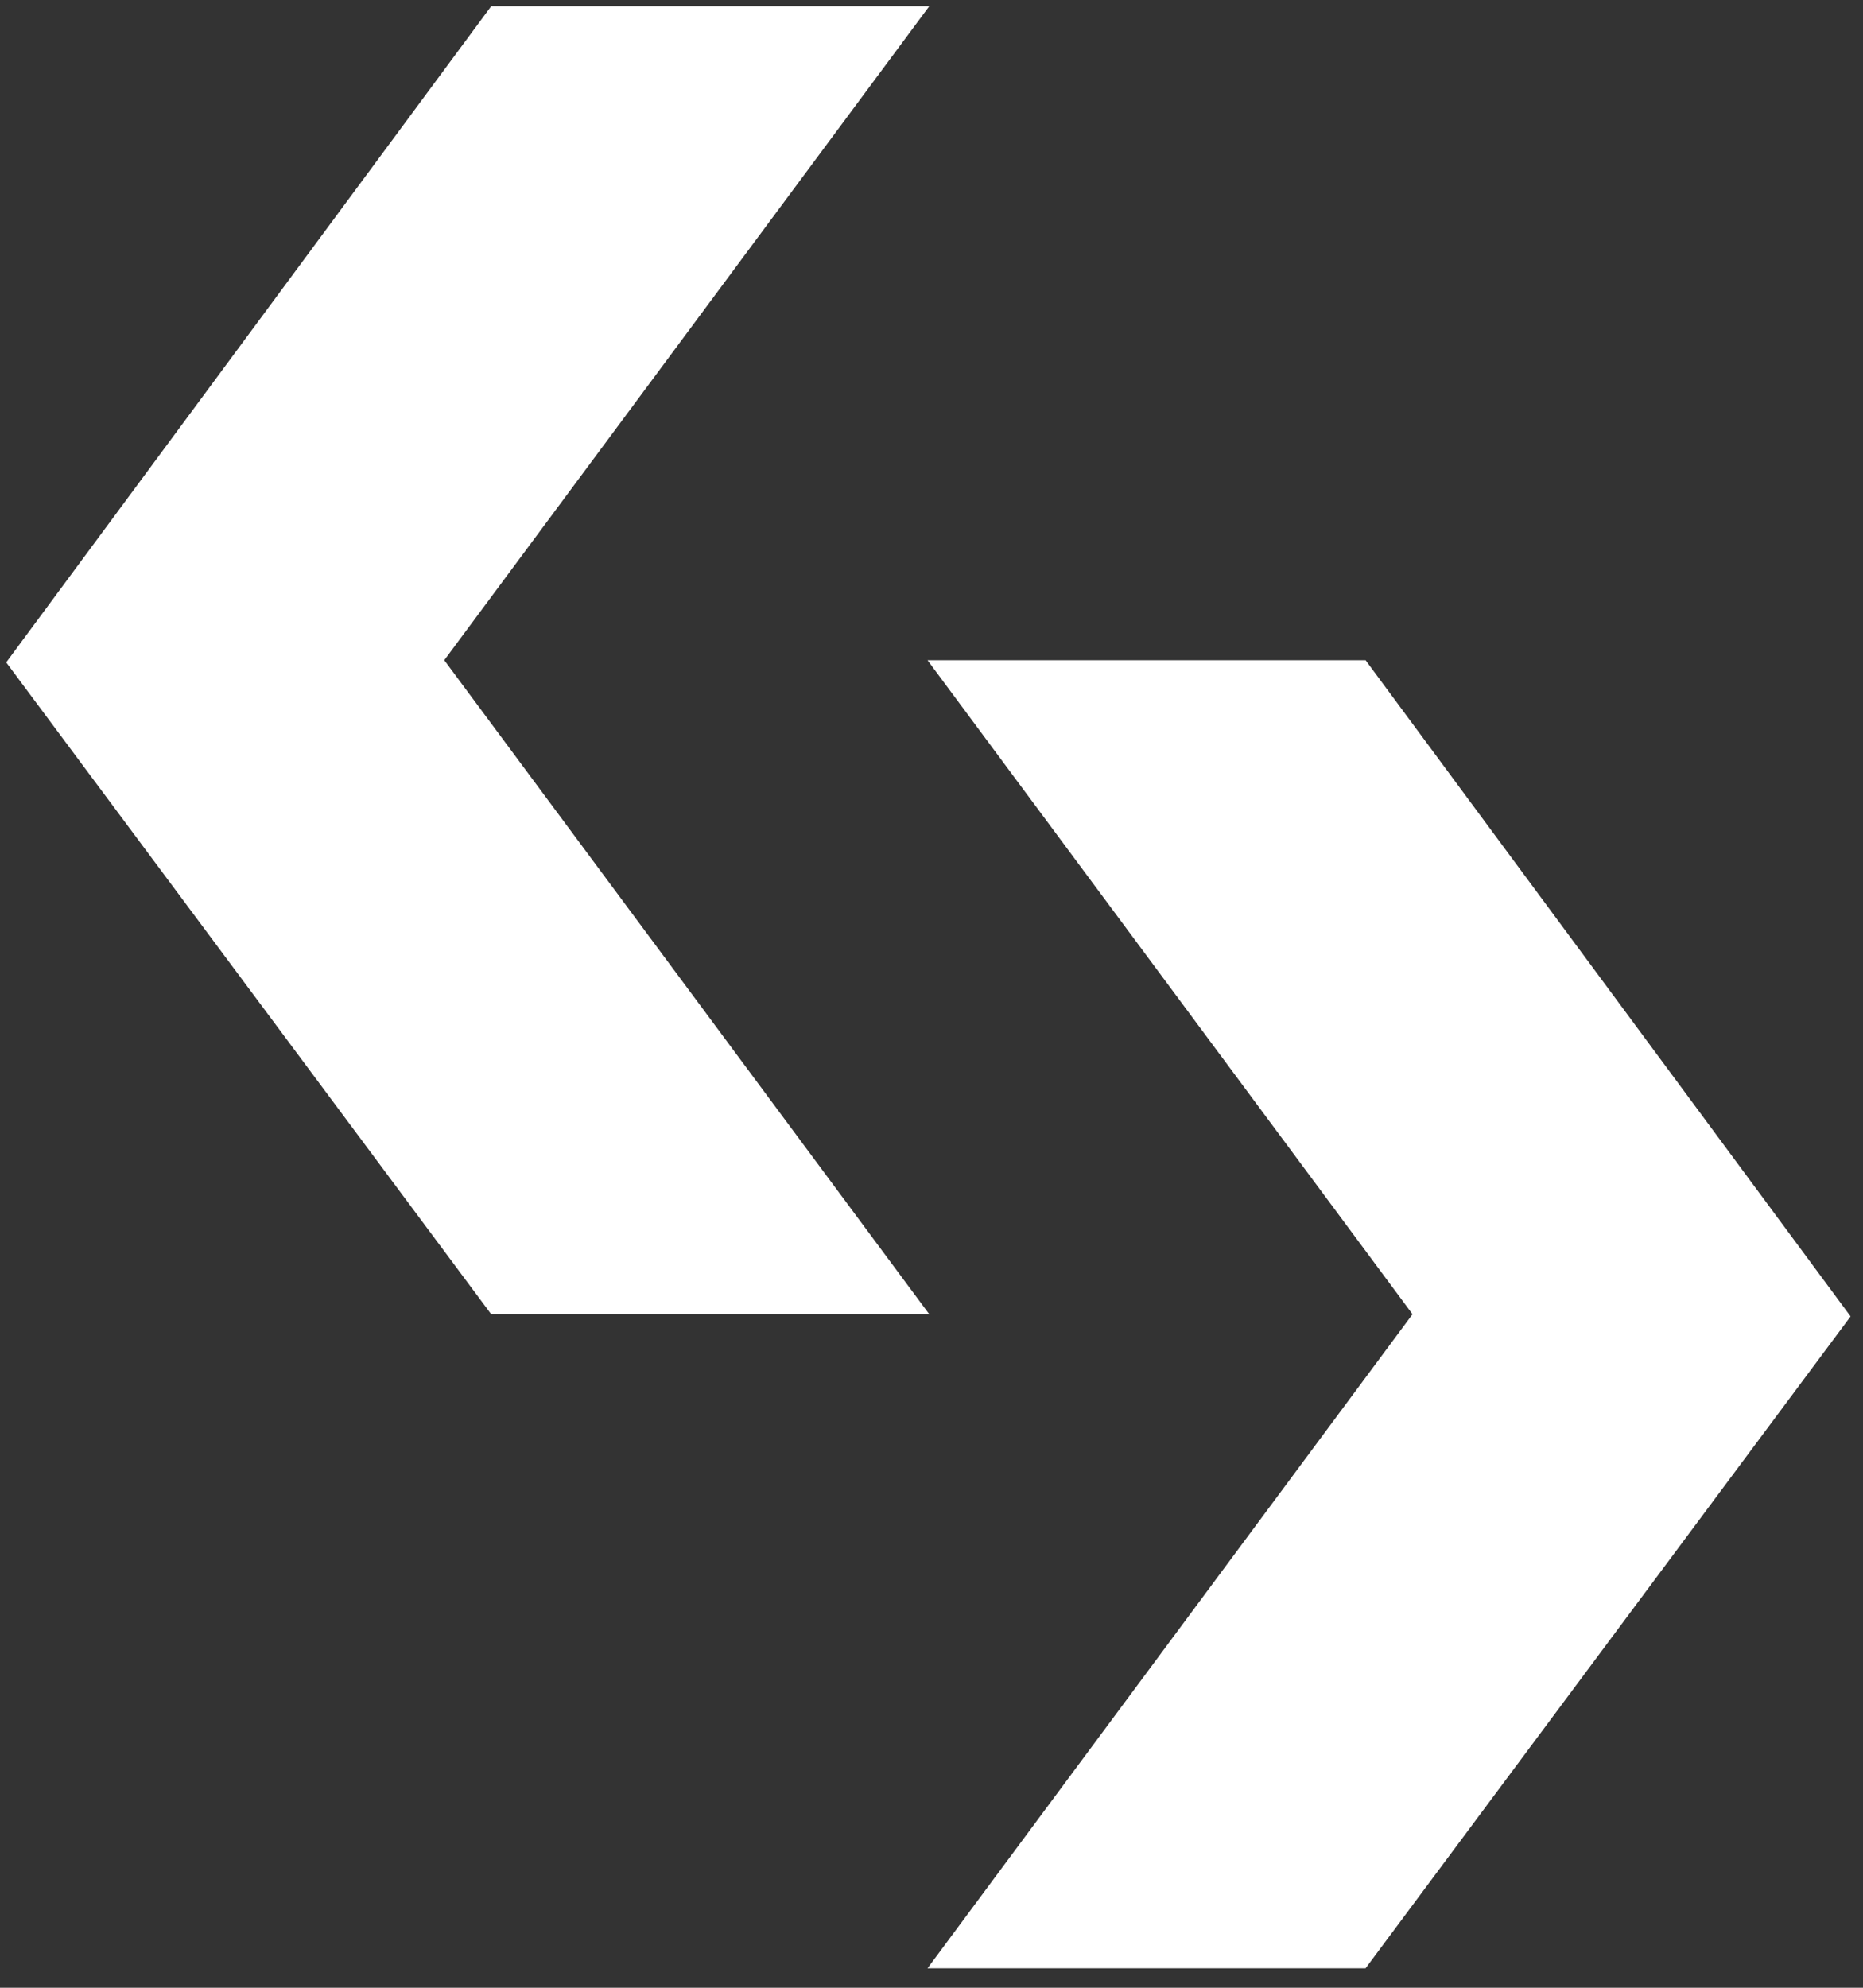 <?xml version="1.0" encoding="utf-8"?>
<!-- Generator: Adobe Illustrator 15.1.0, SVG Export Plug-In . SVG Version: 6.00 Build 0)  -->
<!DOCTYPE svg PUBLIC "-//W3C//DTD SVG 1.1//EN" "http://www.w3.org/Graphics/SVG/1.1/DTD/svg11.dtd">
<svg version="1.1" id="Ebene_1" xmlns="http://www.w3.org/2000/svg" xmlns:xlink="http://www.w3.org/1999/xlink" x="0px" y="0px"
	 width="300px" height="320px" viewBox="0 0 300 320" enable-background="new 0 0 300 320" xml:space="preserve">
<rect x="0" y="0" width="300" height="320" fill="#333333" stroke="none"/>
<polygon fill="#FFFFFF" points="149.64,1 71.542,106.284 149.64,211.574 79.098,211.574 1,106.636 79.098,1 "/>
<polygon fill="#FFFFFF" points="149.359,106.287 227.458,211.571 149.359,316.861 219.902,316.861 298,211.924 219.902,106.287 "/>
</svg>
